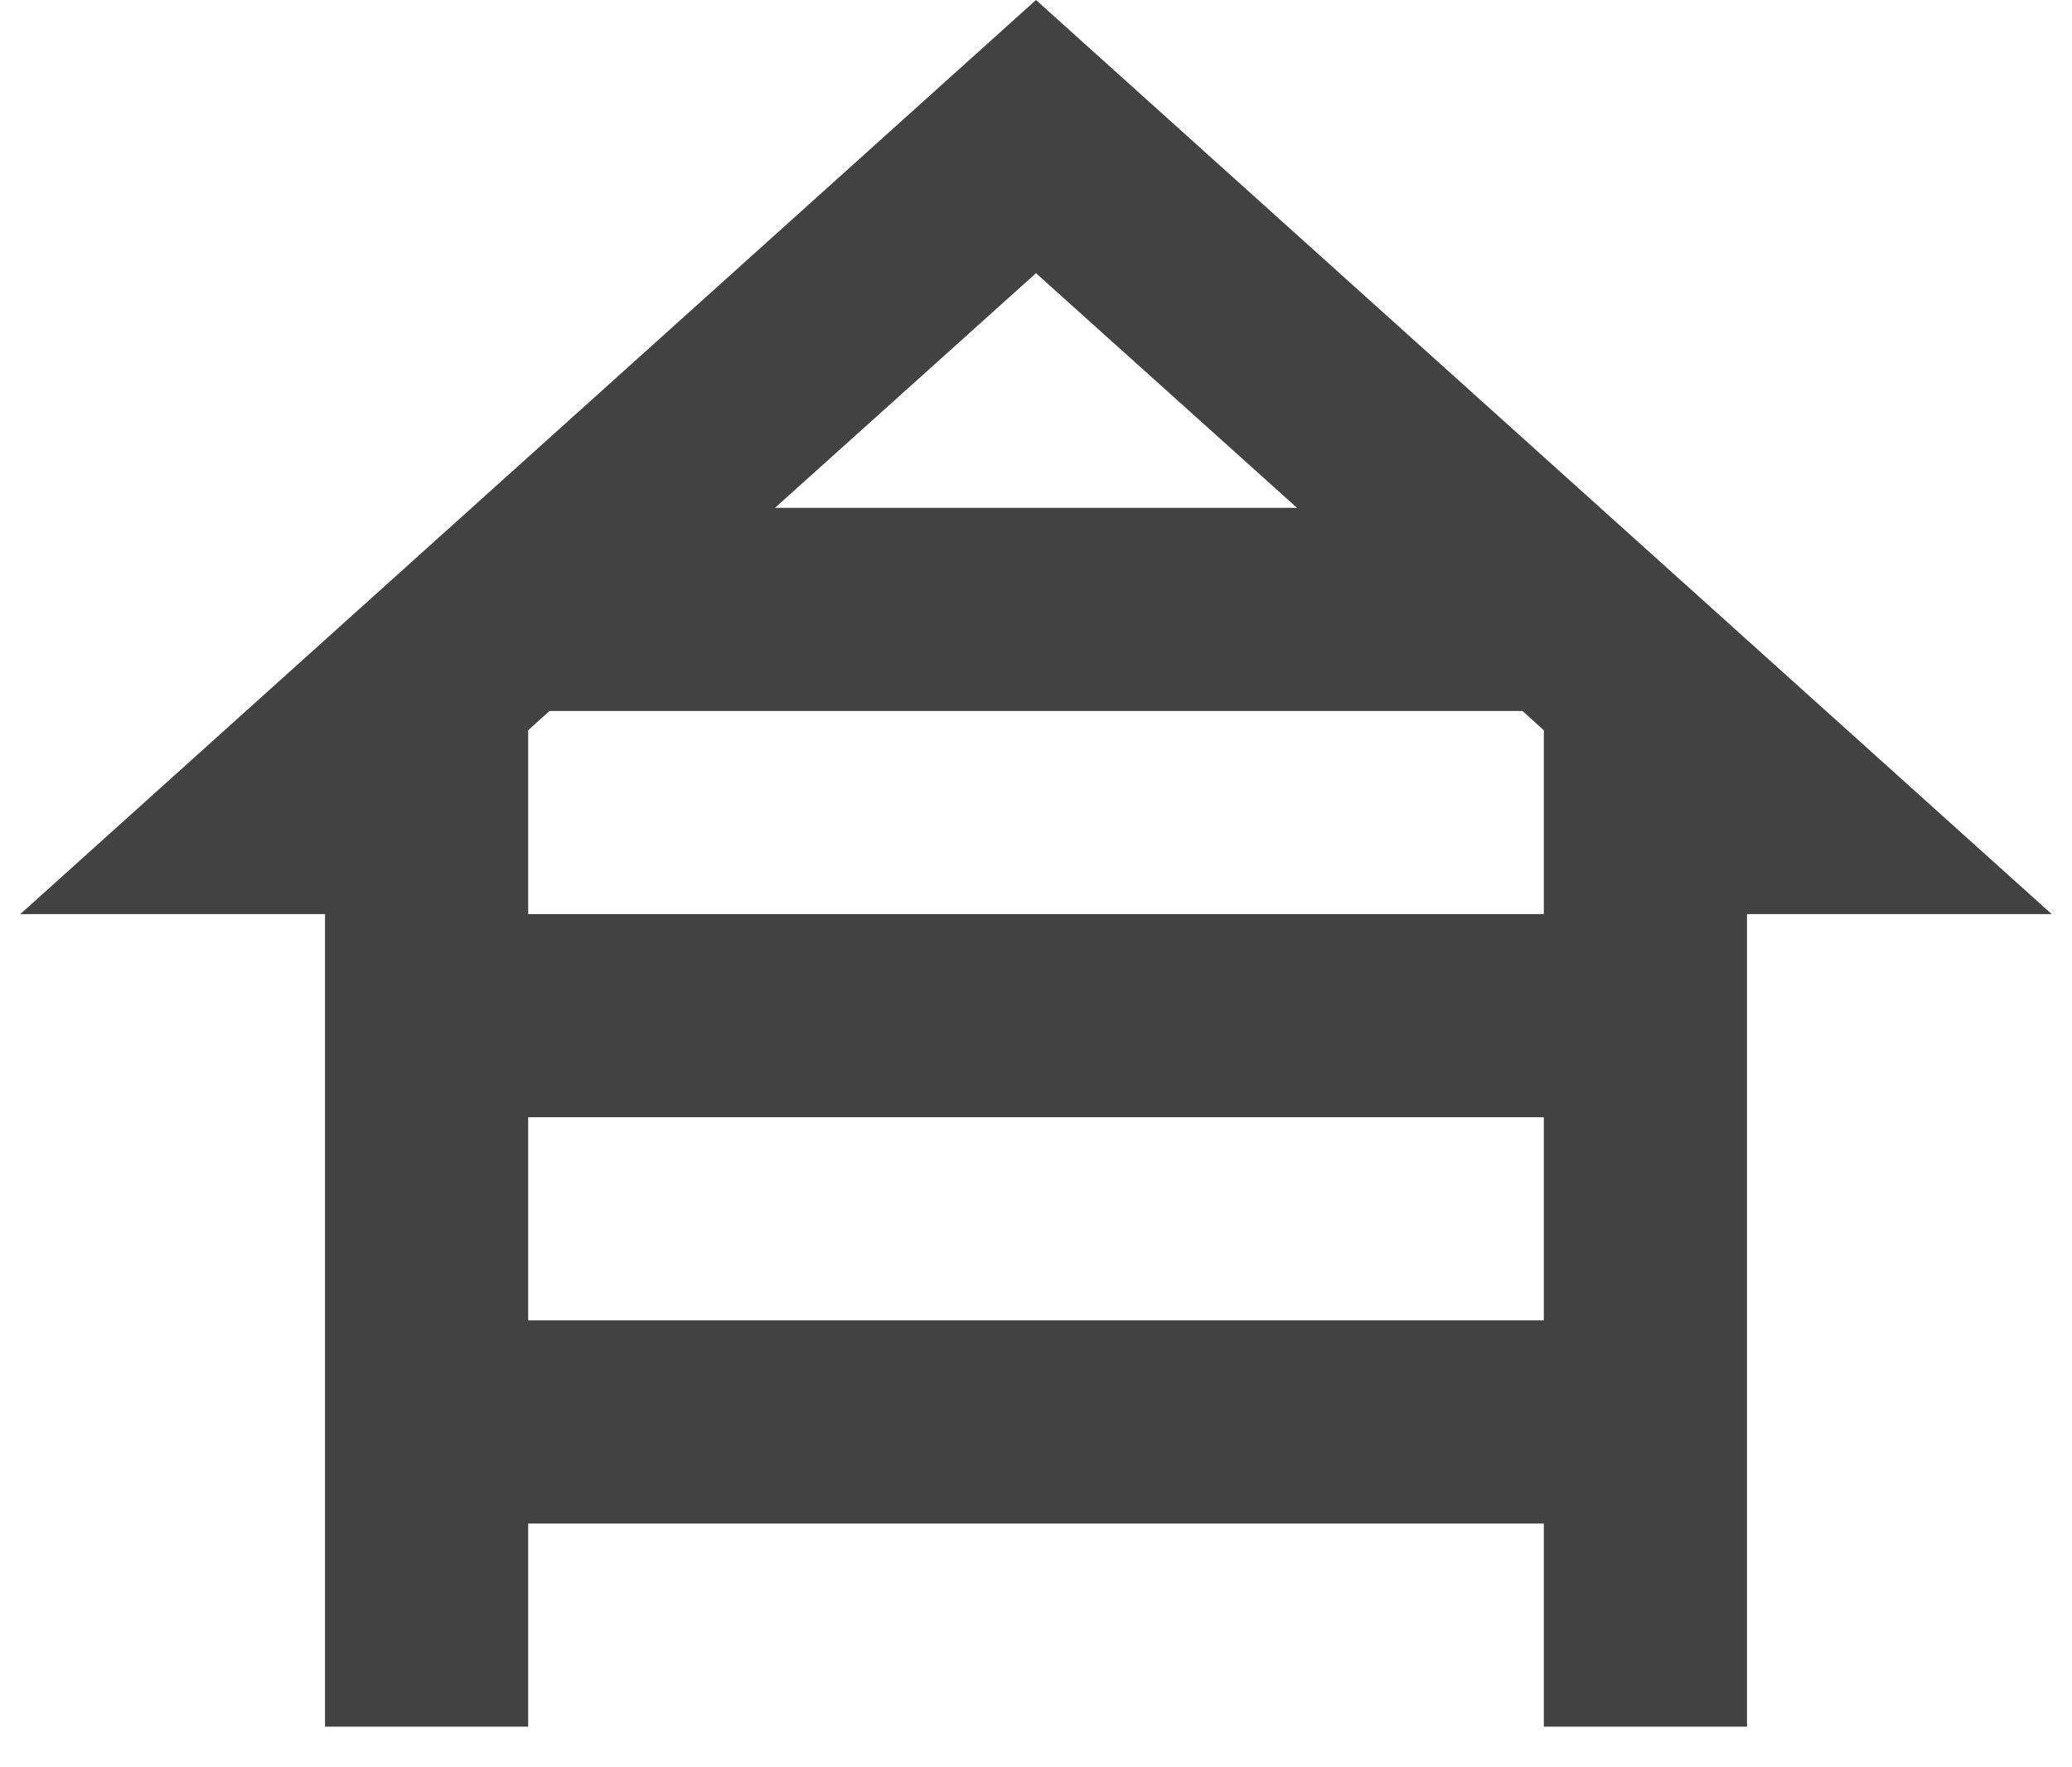 <svg width="34" height="29" viewBox="0 0 34 29" fill="none" xmlns="http://www.w3.org/2000/svg">
<path d="M28.667 15H33.667L17 0L0.333 15H5.333V28.333H8.667V25H25.333V28.333H28.667V15ZM9.017 11.667H24.983L25.333 11.983V15H8.667V11.983L9.017 11.667ZM21.283 8.333H12.717L17 4.483L21.283 8.333ZM8.667 21.667V18.333H25.333V21.667H8.667Z" fill="black" fill-opacity="0.74"/>
</svg>
